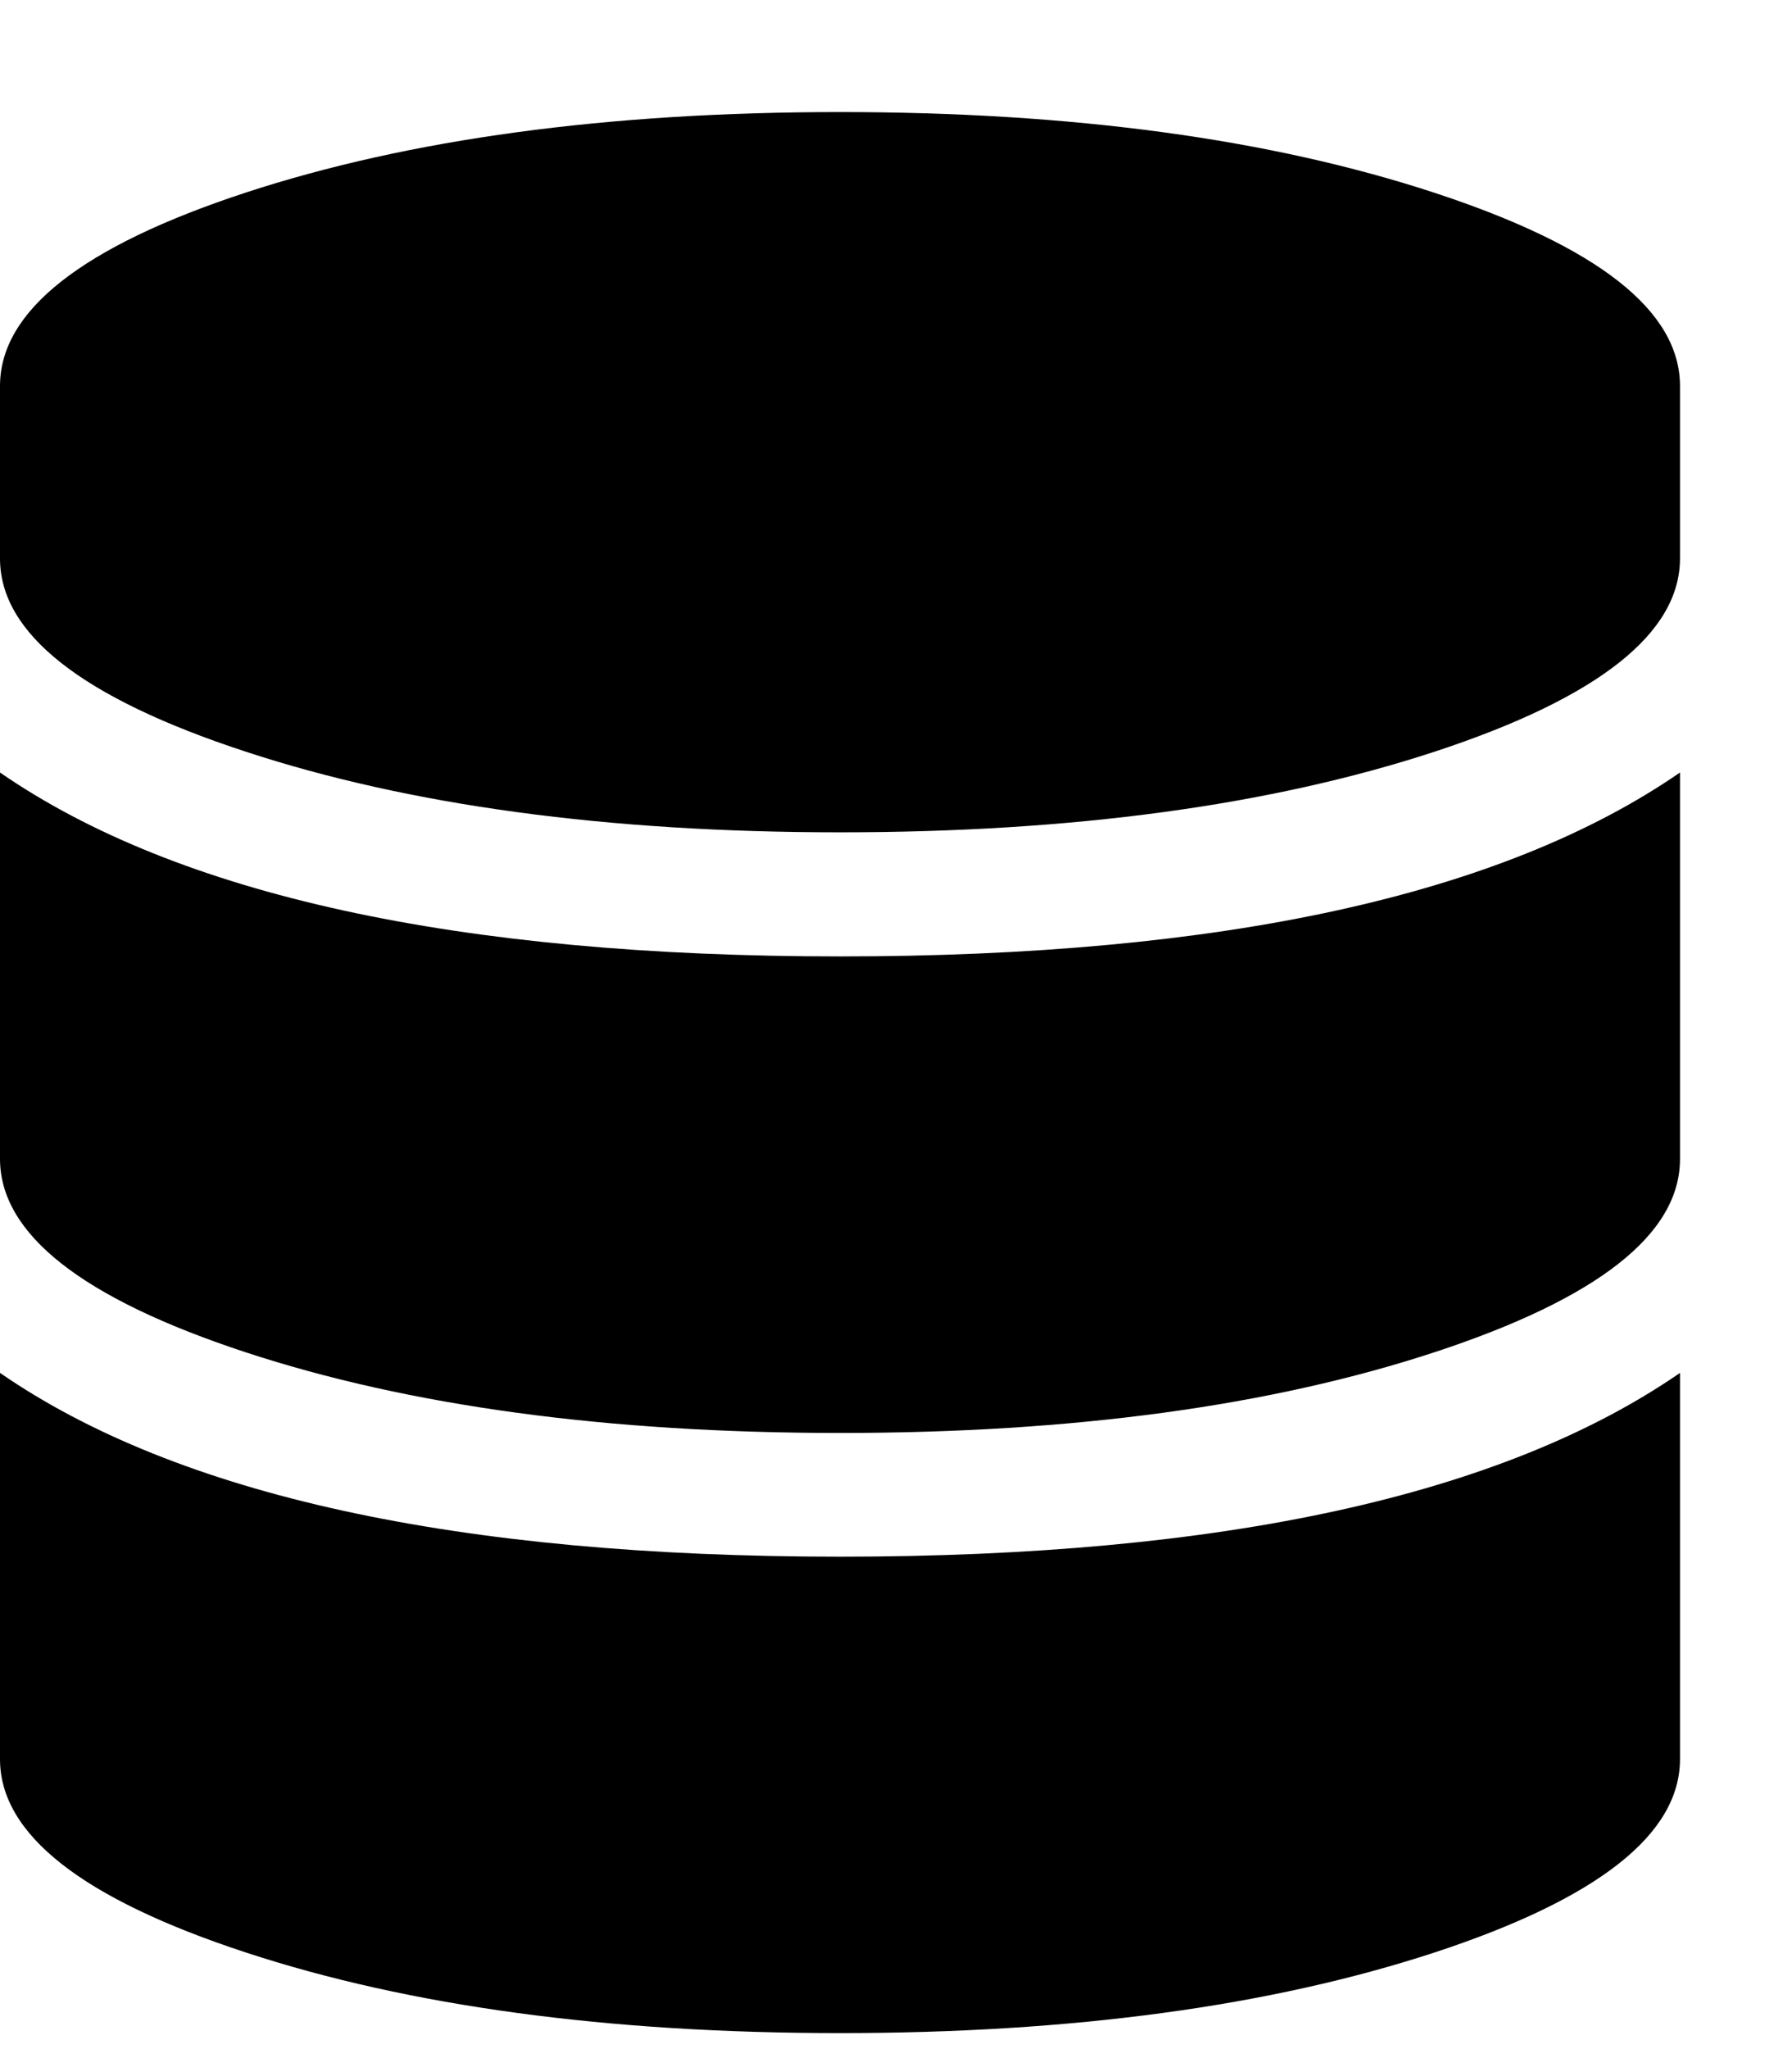 <svg xmlns="http://www.w3.org/2000/svg" viewBox="0 0 14 16">
  <path d="M13.125 3.014V4.36c0 .586-.64 1.09-1.919 1.51-1.28.419-2.827.629-4.643.629-1.817 0-3.365-.21-4.644-.63C.639 5.45 0 4.947 0 4.361V3.014c0-.586.64-1.09 1.919-1.51 1.28-.419 2.827-.629 4.644-.629 1.816 0 3.364.21 4.643.63 1.28.42 1.919.923 1.919 1.509Zm0 3.017V9.05c0 .586-.64 1.089-1.919 1.509-1.28.42-2.827.63-4.643.63-1.817 0-3.365-.21-4.644-.63C.639 10.138 0 9.635 0 9.048V6.032c1.387.957 3.574 1.436 6.563 1.436 2.988 0 5.175-.479 6.562-1.436Zm0 4.688v3.017c0 .586-.64 1.09-1.919 1.51-1.28.419-2.827.629-4.643.629-1.817 0-3.365-.21-4.644-.63C.639 14.825 0 14.322 0 13.736V10.72c1.387.957 3.574 1.435 6.563 1.435 2.988 0 5.175-.478 6.562-1.435Z"/>
</svg>

